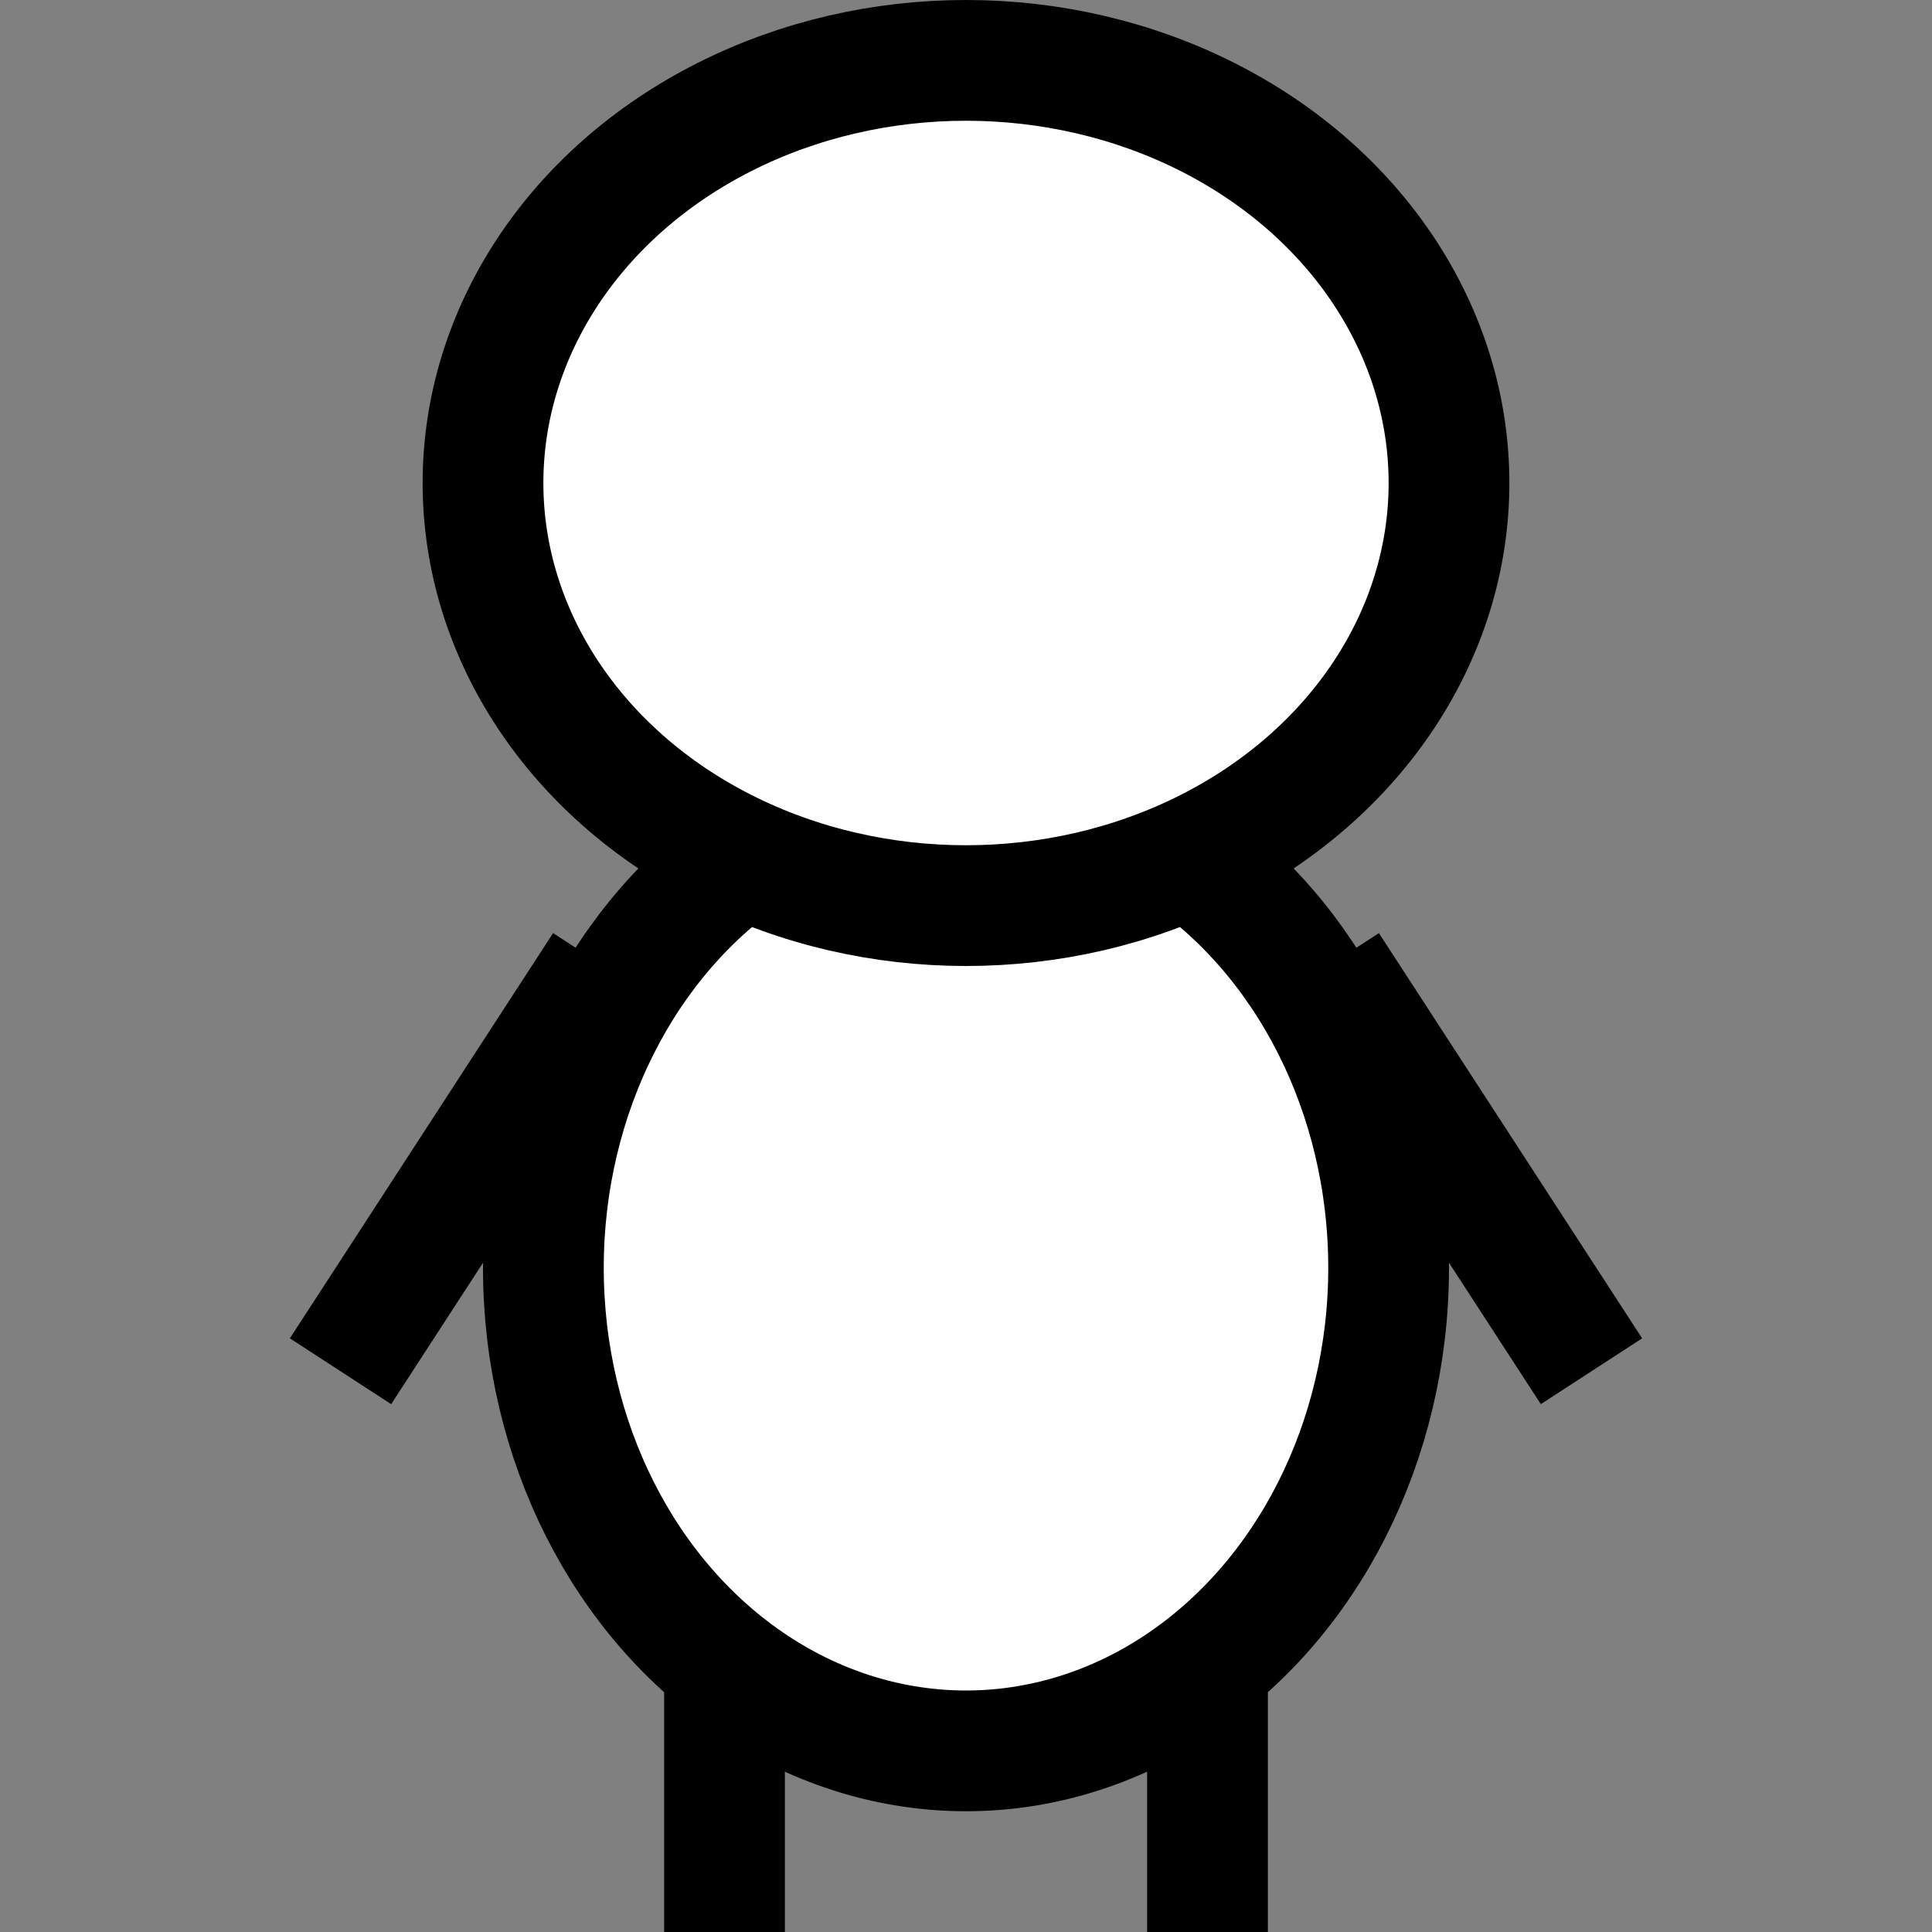<svg xmlns="http://www.w3.org/2000/svg" viewBox="-8 -8 16 16">
  <rect x="-8" y="-8" width="16" height="16" fill="#808080" stroke="none"/>
  <defs>
    <g id="head"><ellipse rx="4" ry="3.5" stroke="#000" fill="#fff" /></g><g id="torso"><ellipse rx="3.5" ry="4" stroke="#000" fill="#fff" /></g><g id="arm_r"><line x2="0" y2="4" stroke="#000" /></g><g id="arm_l"><line x2="0" y2="4" stroke="#000" /></g><g id="leg_r"><line x2="0" y2="4" stroke="#000" /></g><g id="leg_l"><line x2="0" y2="4" stroke="#000" /></g>
  </defs>
  <use href="#leg_l" transform="matrix(1 0 0 1 2 5)" /><use href="#leg_r" transform="matrix(1 0 0 1 -2 5)" /><use href="#arm_l" transform="matrix(0.839 -0.545 0.545 0.839 3 0)" /><use href="#arm_r" transform="matrix(0.839 0.545 -0.545 0.839 -3 0)" /><use href="#torso" transform="matrix(1 0 0 1 0 2.5)" /><use href="#head" transform="matrix(1 0 0 1 0 -4)" />
</svg>

